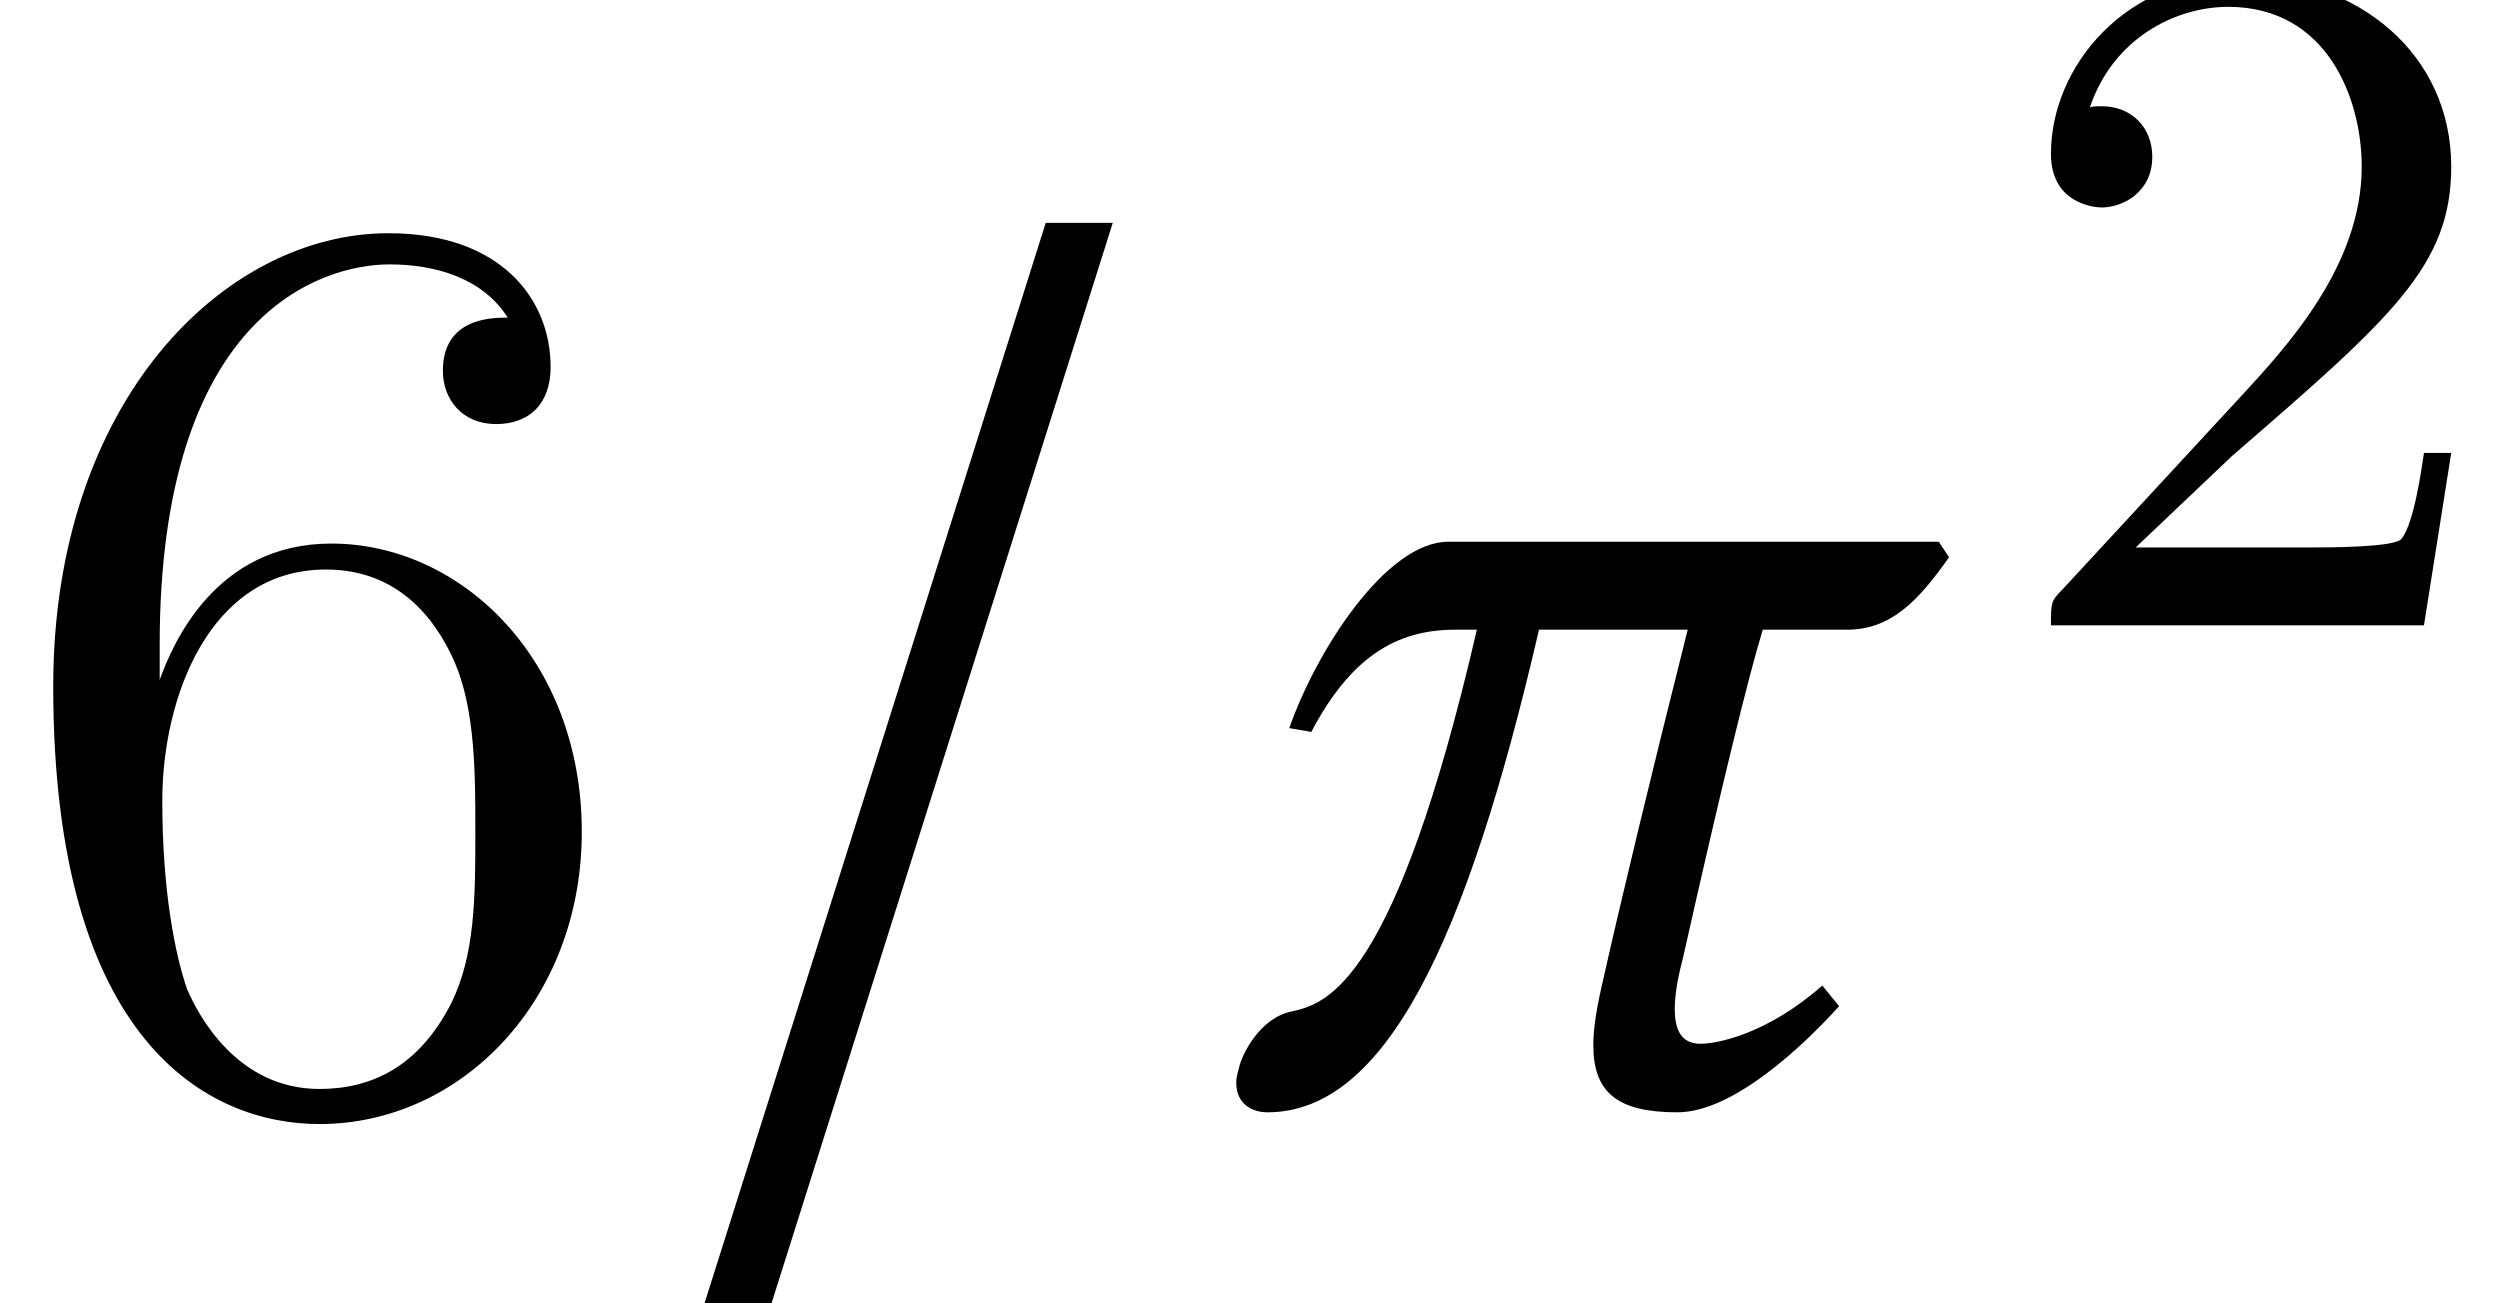 <?xml version='1.0' encoding='UTF-8'?>
<!-- This file was generated by dvisvgm 1.15.1 -->
<svg height='12pt' version='1.1' viewBox='0 -10.097 23.015 12' width='23.015pt' xmlns='http://www.w3.org/2000/svg' xmlns:xlink='http://www.w3.org/1999/xlink'>
<defs>
<path d='M7.039 -5.11H2.525C1.953 -5.11 1.31 -4.109 1.06 -3.394L1.263 -3.359C1.62 -4.038 2.037 -4.3 2.585 -4.3H2.787C2.037 -1.06 1.417 -0.858 1.084 -0.786C0.786 -0.727 0.619 -0.381 0.596 -0.262C0.584 -0.214 0.572 -0.179 0.572 -0.131C0.572 0.083 0.738 0.143 0.858 0.143C1.941 0.143 2.692 -1.417 3.359 -4.3H4.728C4.383 -2.93 4.109 -1.787 3.954 -1.096C3.895 -0.846 3.859 -0.643 3.859 -0.476C3.859 -0.036 4.085 0.143 4.633 0.143C5.145 0.143 5.788 -0.465 6.122 -0.834L5.967 -1.024C5.455 -0.572 4.99 -0.488 4.848 -0.488C4.681 -0.488 4.609 -0.596 4.609 -0.81C4.609 -0.929 4.633 -1.084 4.681 -1.263C5.05 -2.906 5.288 -3.871 5.419 -4.3H6.193C6.598 -4.3 6.849 -4.562 7.134 -4.967L7.039 -5.11Z' id='g1-25'/>
<path d='M1.47 -4.16C1.47 -7.185 2.941 -7.663 3.587 -7.663C4.017 -7.663 4.447 -7.532 4.674 -7.173C4.531 -7.173 4.077 -7.173 4.077 -6.683C4.077 -6.42 4.256 -6.193 4.567 -6.193C4.866 -6.193 5.069 -6.372 5.069 -6.719C5.069 -7.34 4.615 -7.95 3.575 -7.95C2.068 -7.95 0.49 -6.408 0.49 -3.778C0.49 -0.49 1.925 0.251 2.941 0.251C4.244 0.251 5.356 -0.885 5.356 -2.439C5.356 -4.029 4.244 -5.093 3.049 -5.093C1.985 -5.093 1.59 -4.172 1.47 -3.838V-4.16ZM2.941 -0.072C2.188 -0.072 1.829 -0.741 1.722 -0.992C1.614 -1.303 1.494 -1.889 1.494 -2.726C1.494 -3.67 1.925 -4.854 3.001 -4.854C3.658 -4.854 4.005 -4.411 4.184 -4.005C4.376 -3.563 4.376 -2.965 4.376 -2.451C4.376 -1.841 4.376 -1.303 4.148 -0.849C3.85 -0.275 3.419 -0.072 2.941 -0.072Z' id='g10-54'/>
<path d='M4.142 -1.587H3.891C3.873 -1.47 3.802 -0.941 3.685 -0.798C3.631 -0.717 3.013 -0.717 2.833 -0.717H1.237L2.125 -1.56C3.596 -2.833 4.142 -3.309 4.142 -4.223C4.142 -5.254 3.291 -5.972 2.188 -5.972C1.157 -5.972 0.457 -5.156 0.457 -4.34C0.457 -3.891 0.843 -3.847 0.924 -3.847C1.121 -3.847 1.39 -3.99 1.39 -4.313C1.39 -4.582 1.201 -4.779 0.924 -4.779C0.879 -4.779 0.852 -4.779 0.816 -4.77C1.031 -5.407 1.605 -5.694 2.089 -5.694C3.004 -5.694 3.318 -4.842 3.318 -4.223C3.318 -3.309 2.627 -2.564 2.197 -2.098L0.556 -0.323C0.457 -0.224 0.457 -0.206 0.457 0H3.891L4.142 -1.587Z' id='g9-50'/>
<path d='M4.497 -8.045H3.88L0.736 1.91H1.353L4.497 -8.045Z' id='g4-61'/>
</defs>
<g id='page1'>
<use x='0' xlink:href='#g10-54' y='0'/>
<use x='5.747' xlink:href='#g4-61' y='0'/>
<use x='10.809' xlink:href='#g1-25' y='0'/>
<use x='18.424' xlink:href='#g9-50' y='-4.34'/>
</g>
</svg>
